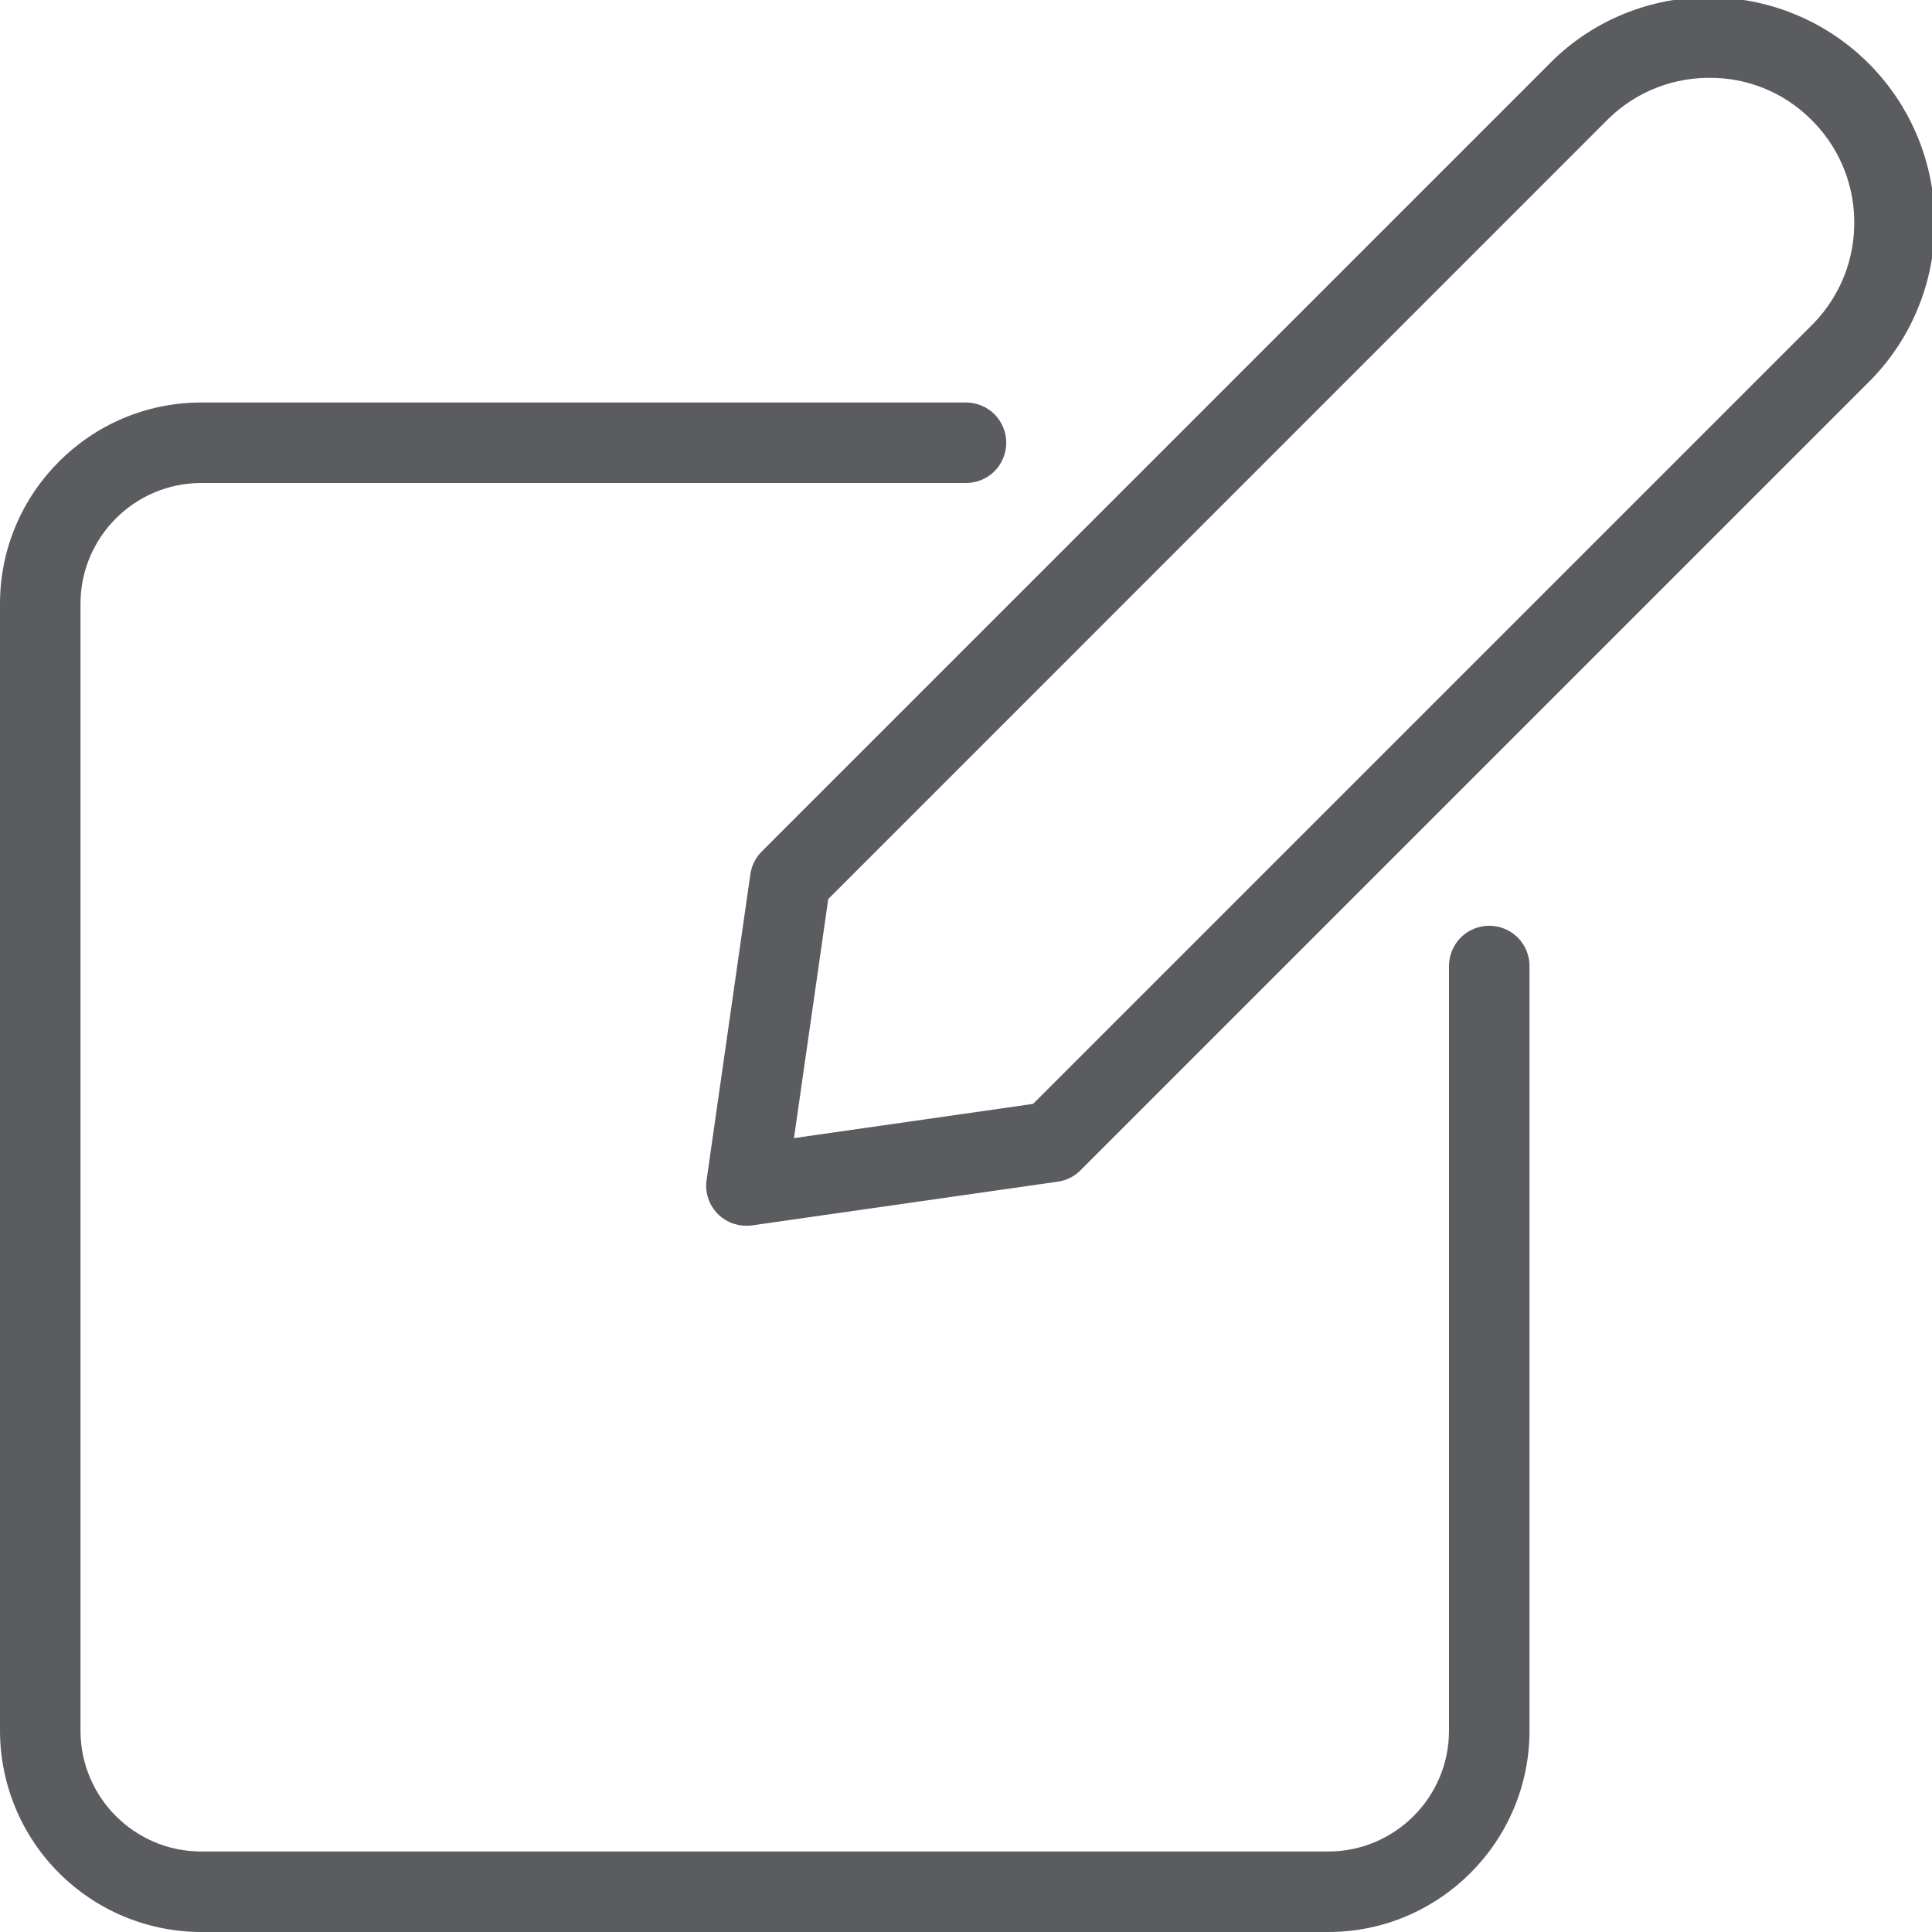 <svg width="24" height="24" viewBox="0 0 24 24" fill="none" xmlns="http://www.w3.org/2000/svg">
<g clip-path="url(#clip0_1_113863)">
<path d="M9.273 15.227C9.201 15.227 9.13 15.212 9.065 15.183C8.999 15.153 8.941 15.11 8.894 15.056C8.847 15.001 8.812 14.938 8.792 14.868C8.772 14.8 8.767 14.727 8.778 14.656L9.321 10.861C9.336 10.754 9.386 10.655 9.462 10.578L19.22 0.82C19.473 0.556 19.776 0.344 20.112 0.198C20.448 0.051 20.809 -0.027 21.175 -0.033H21.224C21.958 -0.035 22.664 0.251 23.189 0.764C23.714 1.277 24.017 1.975 24.033 2.709C24.042 3.077 23.977 3.443 23.843 3.785C23.71 4.128 23.509 4.441 23.254 4.706L13.422 14.538C13.346 14.615 13.247 14.664 13.14 14.679L9.344 15.222C9.321 15.226 9.297 15.227 9.273 15.227ZM9.863 14.138L12.833 13.713L22.532 4.014C22.866 3.666 23.044 3.21 23.034 2.73C23.03 2.494 22.979 2.26 22.884 2.044C22.789 1.827 22.652 1.631 22.481 1.468C22.147 1.143 21.699 0.963 21.234 0.967H21.197C20.717 0.977 20.269 1.173 19.936 1.52L10.289 11.168L9.863 14.138Z" fill="#5B5C60"/>
<path d="M2.5 24C1.837 23.999 1.202 23.736 0.733 23.267C0.264 22.798 0.001 22.163 0 21.5L0 7.5C0 6.122 1.122 5 2.5 5H12C12.133 5 12.26 5.053 12.354 5.146C12.447 5.24 12.5 5.367 12.5 5.5C12.5 5.633 12.447 5.76 12.354 5.854C12.26 5.947 12.133 6 12 6H2.5C1.673 6 1 6.673 1 7.5V21.5C1 22.327 1.673 23 2.5 23H16.5C17.327 23 18 22.327 18 21.5V12C18 11.867 18.053 11.74 18.146 11.646C18.24 11.553 18.367 11.5 18.5 11.5C18.633 11.5 18.76 11.553 18.854 11.646C18.947 11.74 19 11.867 19 12V21.5C19 22.878 17.878 24 16.5 24H2.5Z" fill="#5B5C60"/>
</g>
<defs>
<clipPath id="clip0_1_113863">
<rect width="24" height="24" fill="white"/>
</clipPath>
</defs>
</svg>
